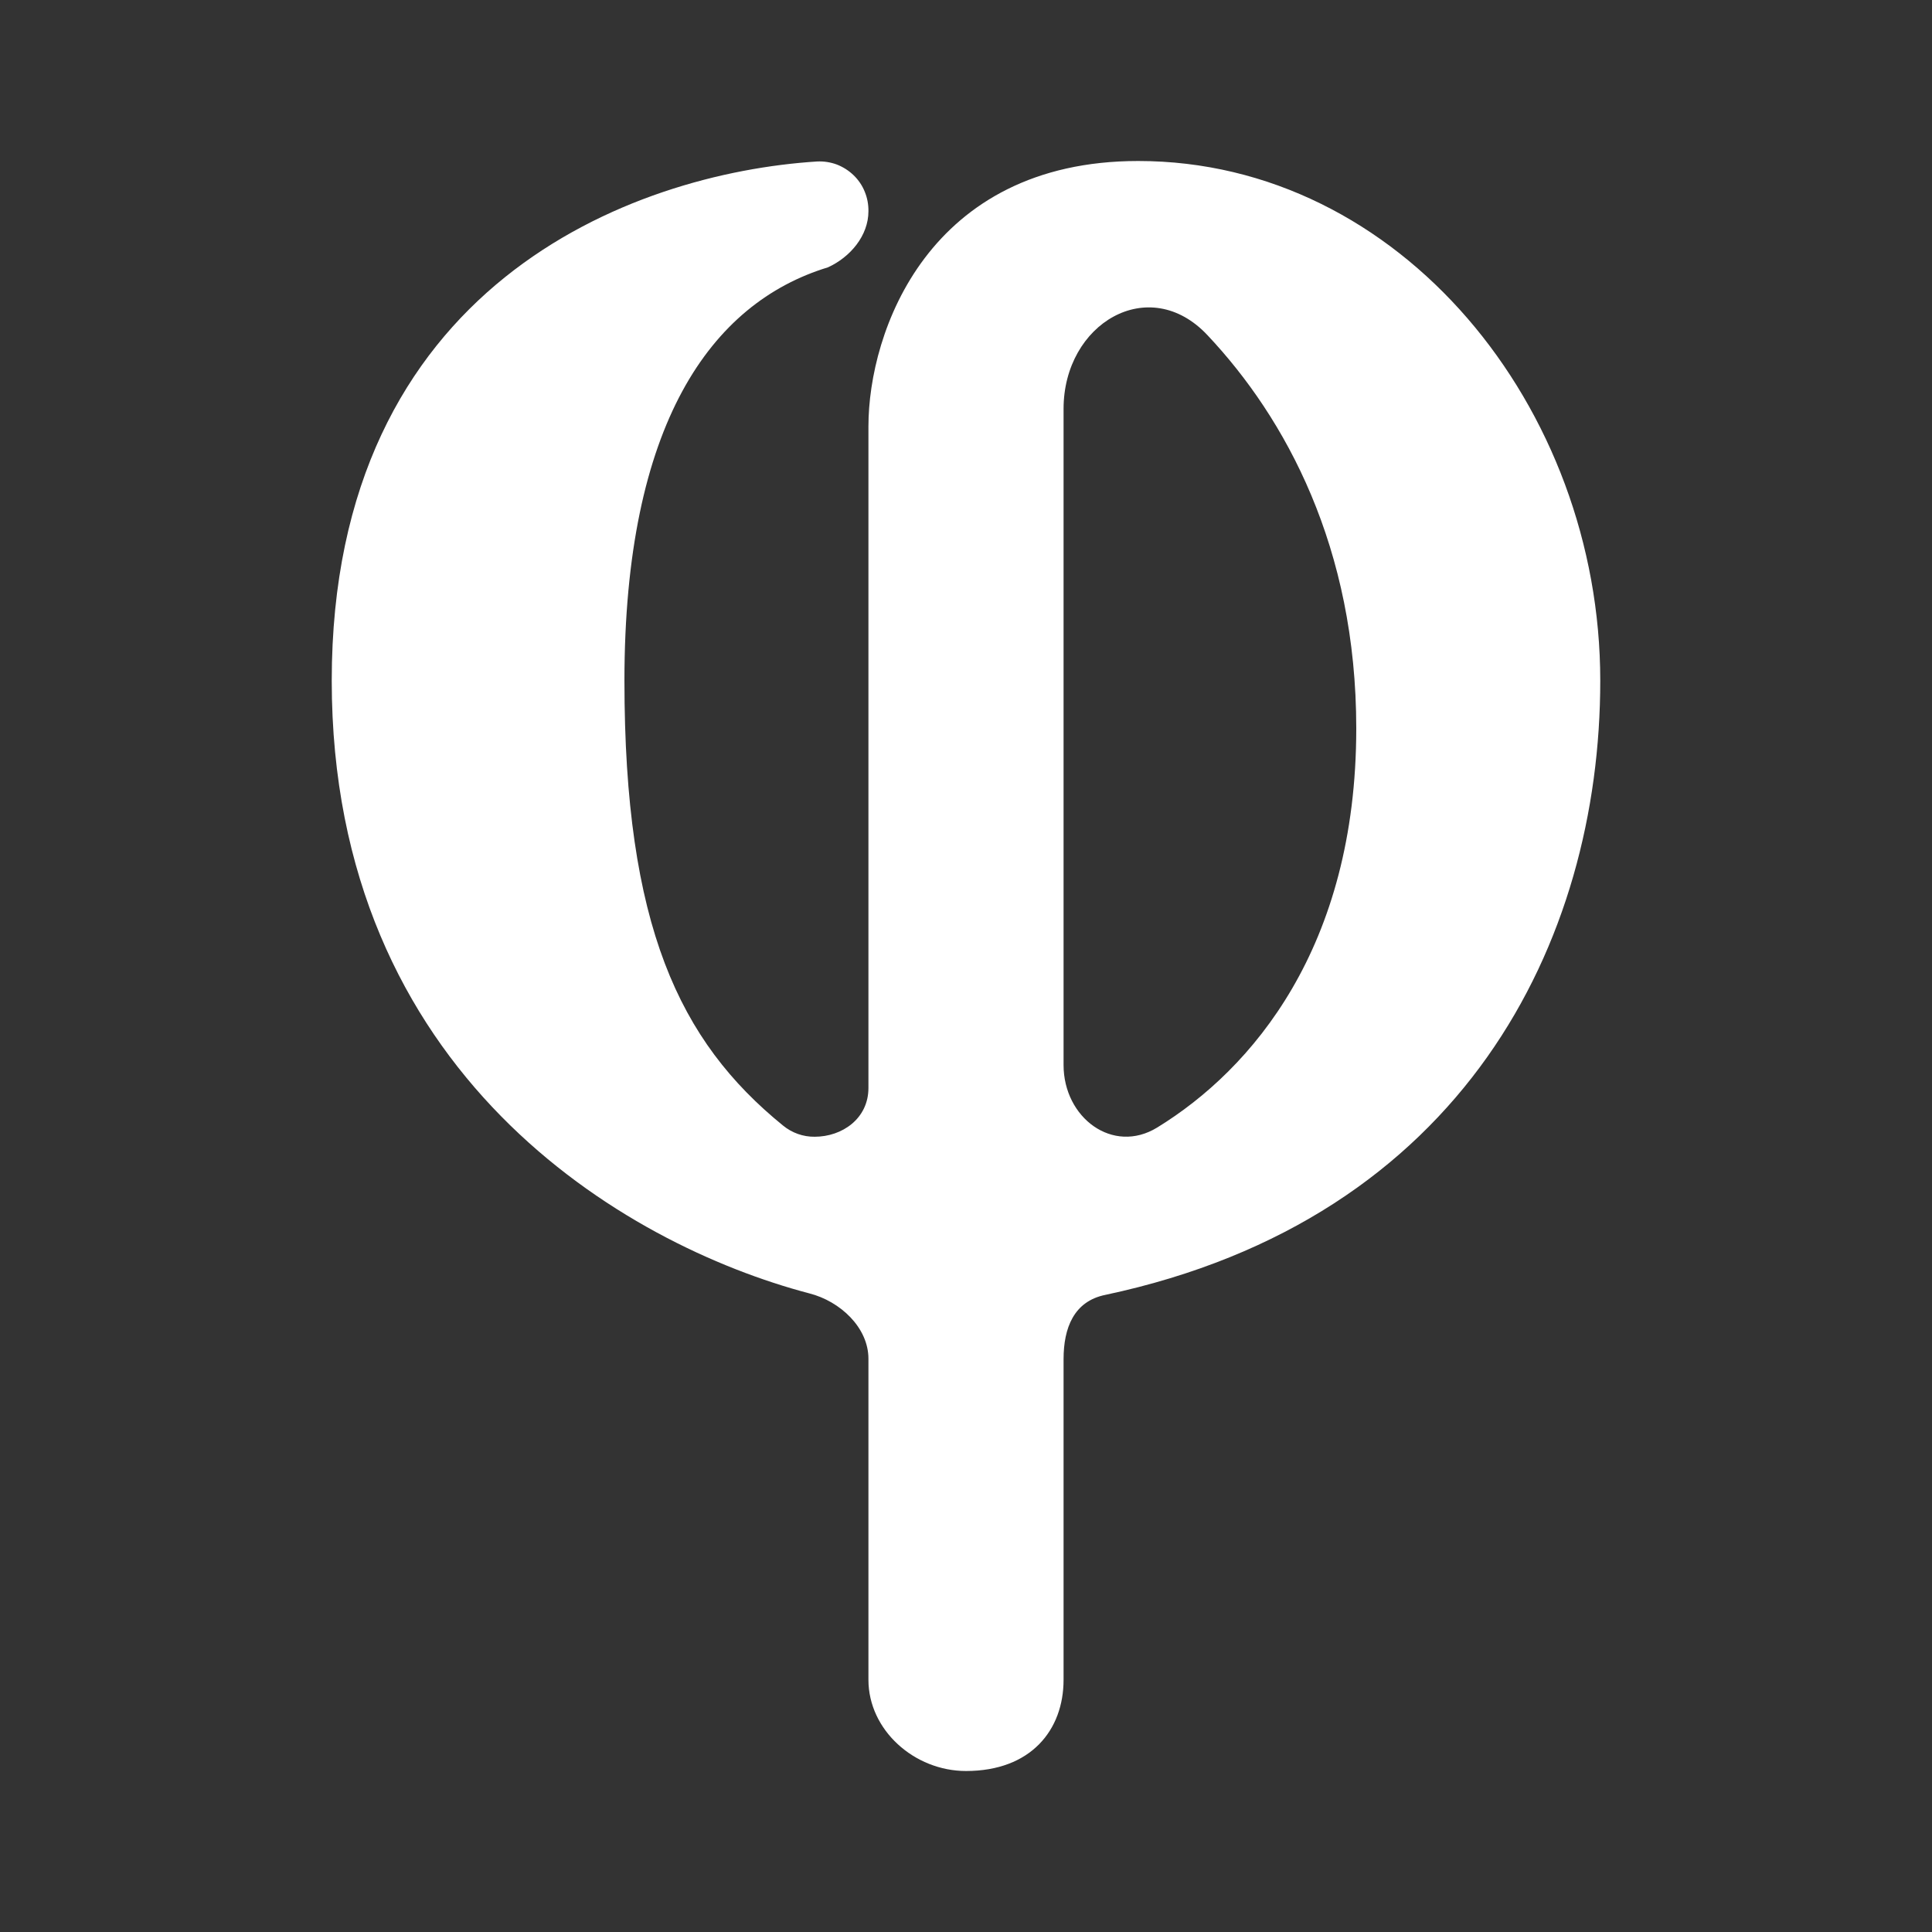 <svg width="24" height="24" viewBox="0 0 24 24" fill="none" xmlns="http://www.w3.org/2000/svg">
<rect x="0" y="0" width="24" height="24" fill="#333333" stroke="none"/>
<path fill-rule="evenodd" clip-rule="evenodd" d="M10.285 3.321C8.83 3.764 7.757 5.273 7.757 8.455C7.757 11.497 8.436 12.933 9.727 13.982C9.838 14.073 9.977 14.123 10.121 14.121C10.46 14.121 10.788 13.897 10.788 13.515V5.297C10.788 4.121 11.533 2 14.139 2C17.394 2 19.879 5.061 19.879 8.455C19.879 11.697 18.182 15.139 13.733 16.085C13.339 16.164 13.212 16.497 13.212 16.885V20.867C13.212 21.491 12.806 22 12 22C11.357 22 10.788 21.491 10.788 20.867V16.879C10.788 16.491 10.436 16.164 10.054 16.067C7.751 15.461 4.121 13.339 4.121 8.455C4.121 3.545 7.848 2.152 10.151 2.006C10.235 2.002 10.318 2.015 10.396 2.044C10.473 2.074 10.544 2.119 10.604 2.177C10.664 2.235 10.711 2.304 10.742 2.381C10.774 2.458 10.789 2.541 10.788 2.624C10.788 2.927 10.563 3.194 10.285 3.321ZM13.212 13.23V5.079C13.212 4.018 14.273 3.388 15 4.164C15.97 5.194 16.848 6.8 16.848 9.048C16.848 11.77 15.551 13.285 14.376 14.006C13.824 14.345 13.212 13.885 13.212 13.23Z" fill="white"/>
</svg>
